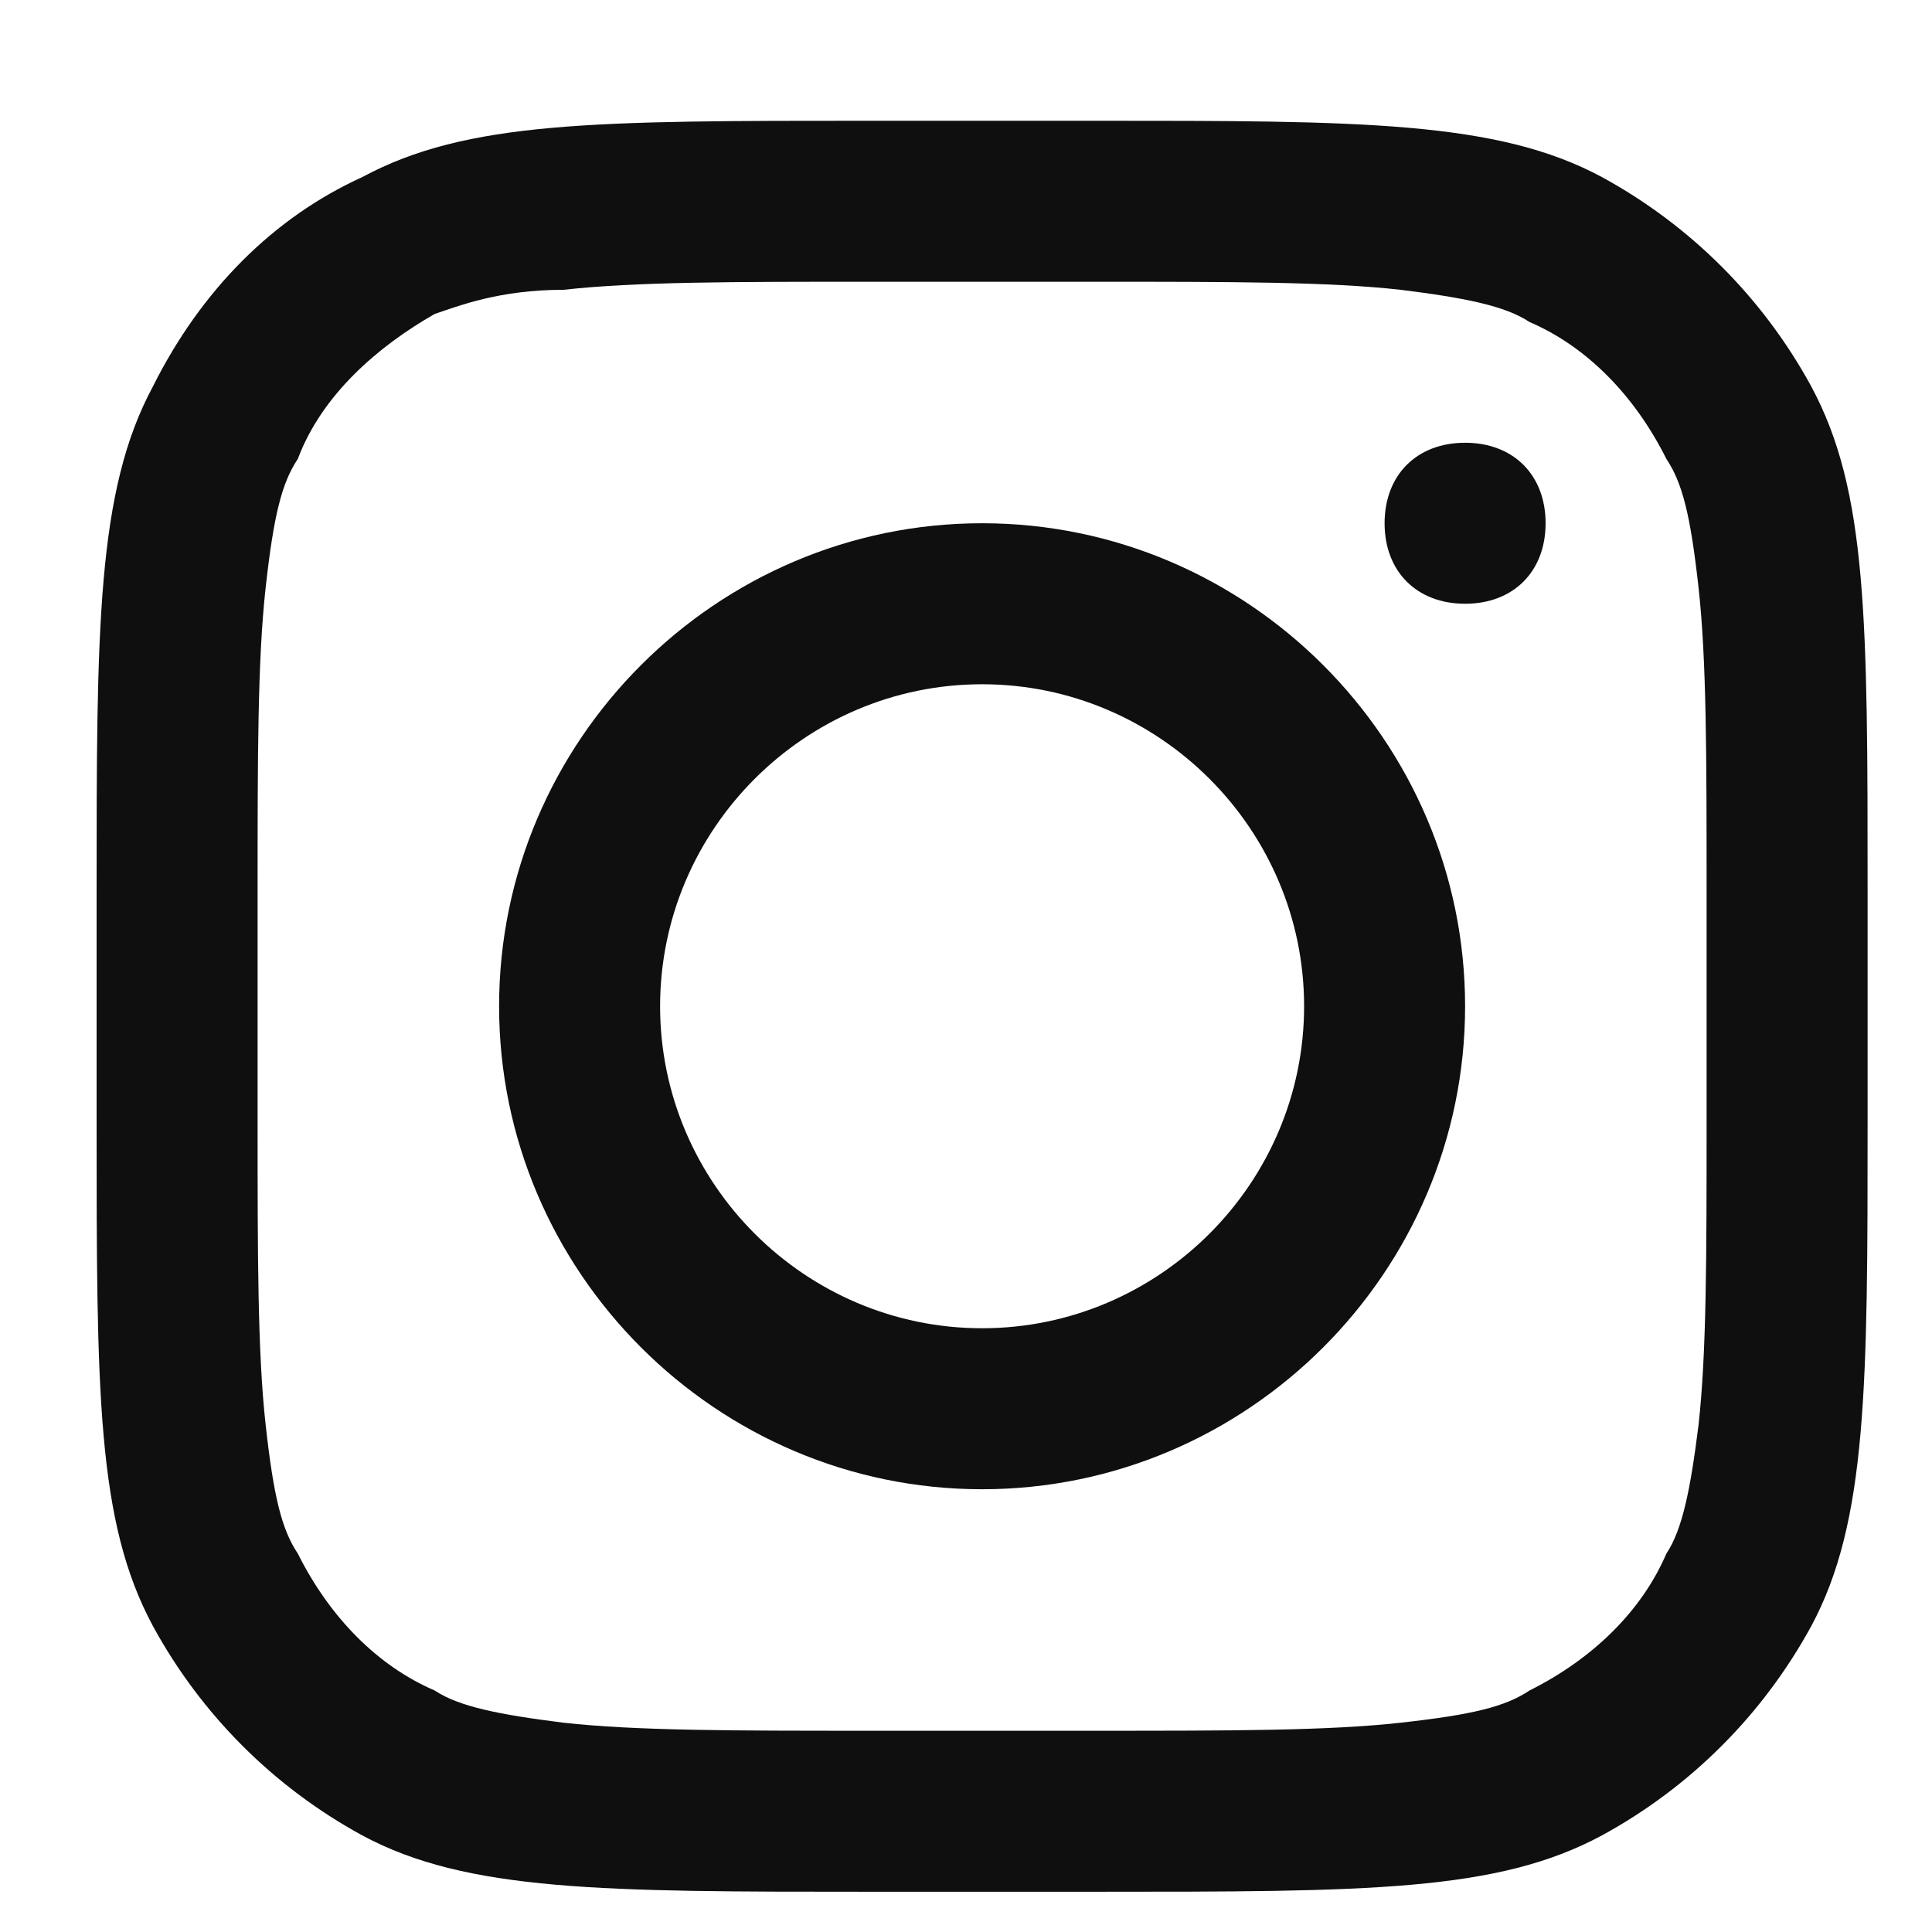 <?xml version="1.0" encoding="utf-8"?>
<!-- Generator: Adobe Illustrator 26.3.1, SVG Export Plug-In . SVG Version: 6.00 Build 0)  -->
<svg version="1.1" id="Layer_1" xmlns="http://www.w3.org/2000/svg" xmlns:xlink="http://www.w3.org/1999/xlink" x="0px" y="0px"
	 width="24px" height="24px" viewBox="0 0 24 24" style="enable-background:new 0 0 24 24;" xml:space="preserve">
<style type="text/css">
	.st0{fill-rule:evenodd;clip-rule:evenodd;fill:#0F0F0F;}
	.st1{fill:#0F0F0F;}
</style>
<g id="SVGRepo_iconCarrier">
	<path class="st0" d="M12.2,18.5c3.3,0,6-2.7,6-6c0-3.3-2.7-6-6-6c-3.3,0-6,2.7-6,6C6.2,15.8,8.9,18.5,12.2,18.5z M12.2,16.5
		c2.2,0,4-1.8,4-4c0-2.2-1.8-4-4-4c-2.2,0-4,1.8-4,4C8.2,14.7,10,16.5,12.2,16.5z"/>
	<path class="st1" d="M18.2,5.5c-0.6,0-1,0.4-1,1s0.4,1,1,1s1-0.4,1-1S18.8,5.5,18.2,5.5z"/>
	<path class="st0" d="M1.9,4.8c-0.7,1.3-0.7,3-0.7,6.3v2.8c0,3.4,0,5,0.7,6.3c0.6,1.1,1.5,2,2.6,2.6c1.3,0.7,3,0.7,6.3,0.7h2.8
		c3.4,0,5,0,6.3-0.7c1.1-0.6,2-1.5,2.6-2.6c0.7-1.3,0.7-3,0.7-6.3v-2.8c0-3.4,0-5-0.7-6.3c-0.6-1.1-1.5-2-2.6-2.6
		c-1.3-0.7-3-0.7-6.3-0.7h-2.8c-3.4,0-5,0-6.3,0.7C3.4,2.7,2.5,3.6,1.9,4.8z M13.6,3.5h-2.8c-1.7,0-2.9,0-3.8,0.1
		C6.2,3.6,5.7,3.8,5.4,3.9C4.7,4.3,4,4.9,3.7,5.7C3.5,6,3.4,6.4,3.3,7.3c-0.1,0.9-0.1,2.1-0.1,3.8v2.8c0,1.7,0,2.9,0.1,3.8
		c0.1,0.9,0.2,1.3,0.4,1.6c0.4,0.8,1,1.4,1.7,1.7c0.3,0.2,0.8,0.3,1.6,0.4c0.9,0.1,2.1,0.1,3.8,0.1h2.8c1.7,0,2.9,0,3.8-0.1
		c0.9-0.1,1.3-0.2,1.6-0.4c0.8-0.4,1.4-1,1.7-1.7c0.2-0.3,0.3-0.8,0.4-1.6c0.1-0.9,0.1-2.1,0.1-3.8v-2.8c0-1.7,0-2.9-0.1-3.8
		c-0.1-0.9-0.2-1.3-0.4-1.6c-0.4-0.8-1-1.4-1.7-1.7c-0.3-0.2-0.8-0.3-1.6-0.4C16.5,3.5,15.3,3.5,13.6,3.5z"/>
</g>
</svg>
